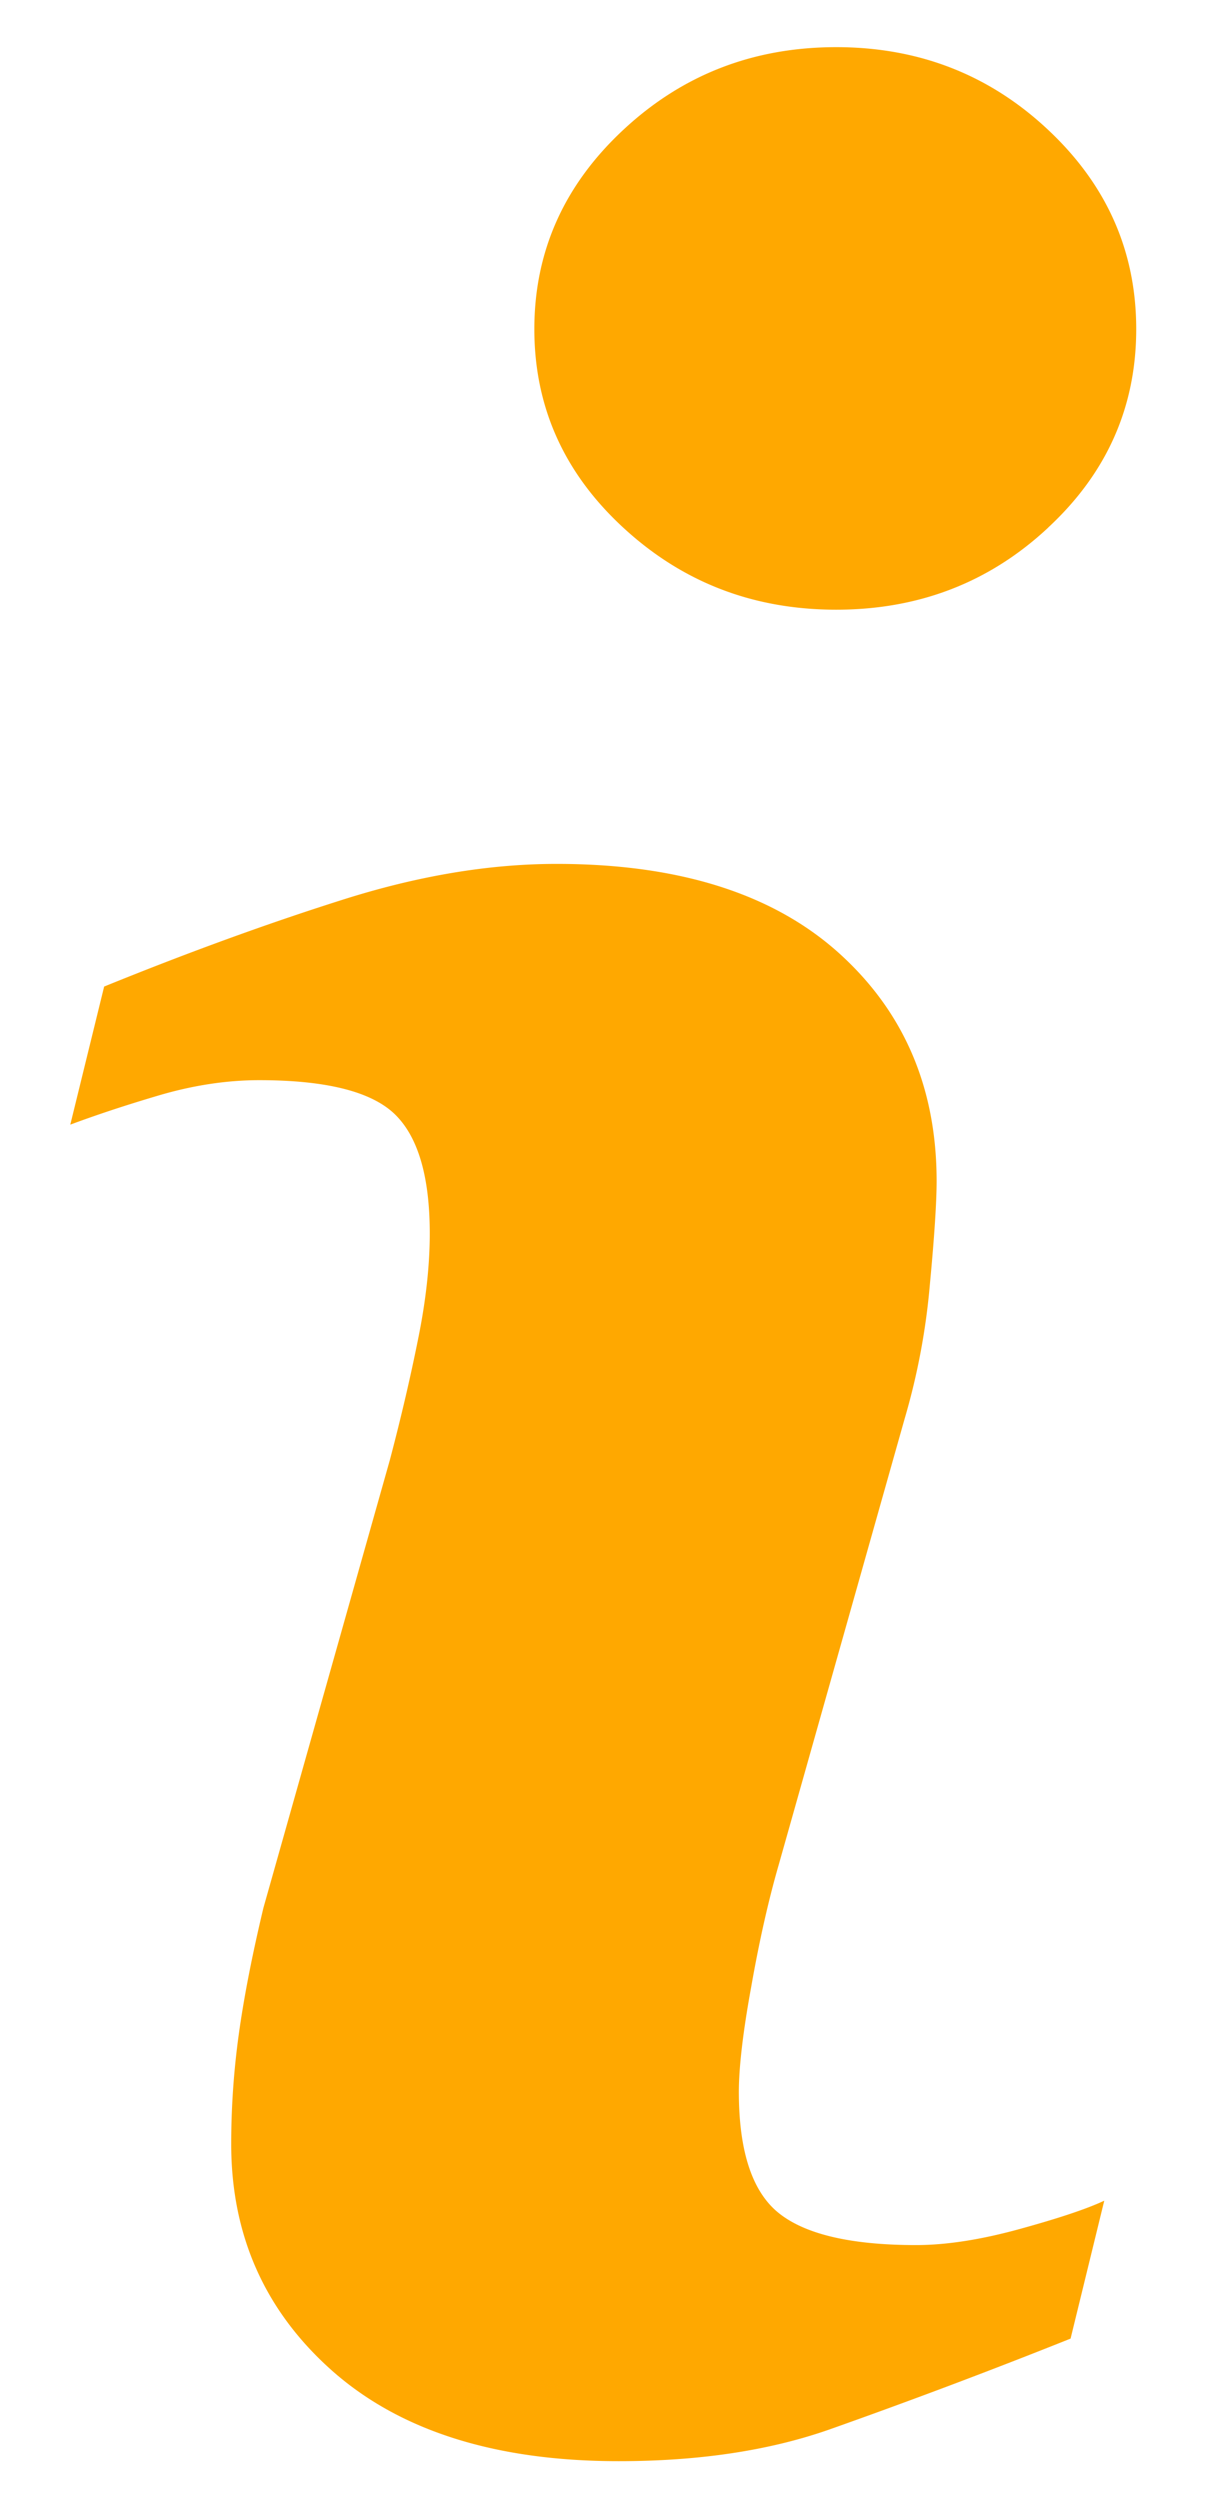 <svg xmlns="http://www.w3.org/2000/svg" width="14" height="29" viewBox="0 0 14 29"><g><g><path fill="#ffa800" d="M12.428 27.13a75.012 75.012 0 0 1-2.81 1.058c-.698.243-1.51.364-2.436.364-1.422 0-2.527-.348-3.315-1.039-.788-.694-1.183-1.575-1.183-2.64 0-.415.028-.839.088-1.273.06-.433.156-.922.286-1.467l1.467-5.193c.131-.496.241-.968.33-1.413.09-.444.134-.85.134-1.217 0-.663-.137-1.127-.41-1.388-.273-.26-.796-.391-1.57-.391-.379 0-.769.06-1.166.177-.4.118-.74.232-1.027.339l.393-1.602c.96-.39 1.88-.726 2.758-1.004.879-.28 1.709-.419 2.494-.419 1.412 0 2.5.342 3.265 1.023.765.683 1.147 1.569 1.147 2.658 0 .228-.024.624-.078 1.193a7.95 7.95 0 0 1-.294 1.565L9.04 21.633c-.12.415-.227.89-.321 1.425-.097.53-.142.937-.142 1.208 0 .687.153 1.156.46 1.405.308.249.841.374 1.597.374.356 0 .76-.064 1.209-.188.447-.123.774-.232.976-.327zm-.26-21.009c-.68.635-1.501.952-2.46.952-.963 0-1.785-.317-2.473-.952-.688-.634-1.032-1.402-1.032-2.303 0-.9.344-1.67 1.032-2.311.686-.64 1.51-.96 2.473-.96.959 0 1.78.321 2.46.96.683.64 1.022 1.412 1.022 2.311 0 .901-.34 1.67-1.023 2.303z"/></g></g></svg>